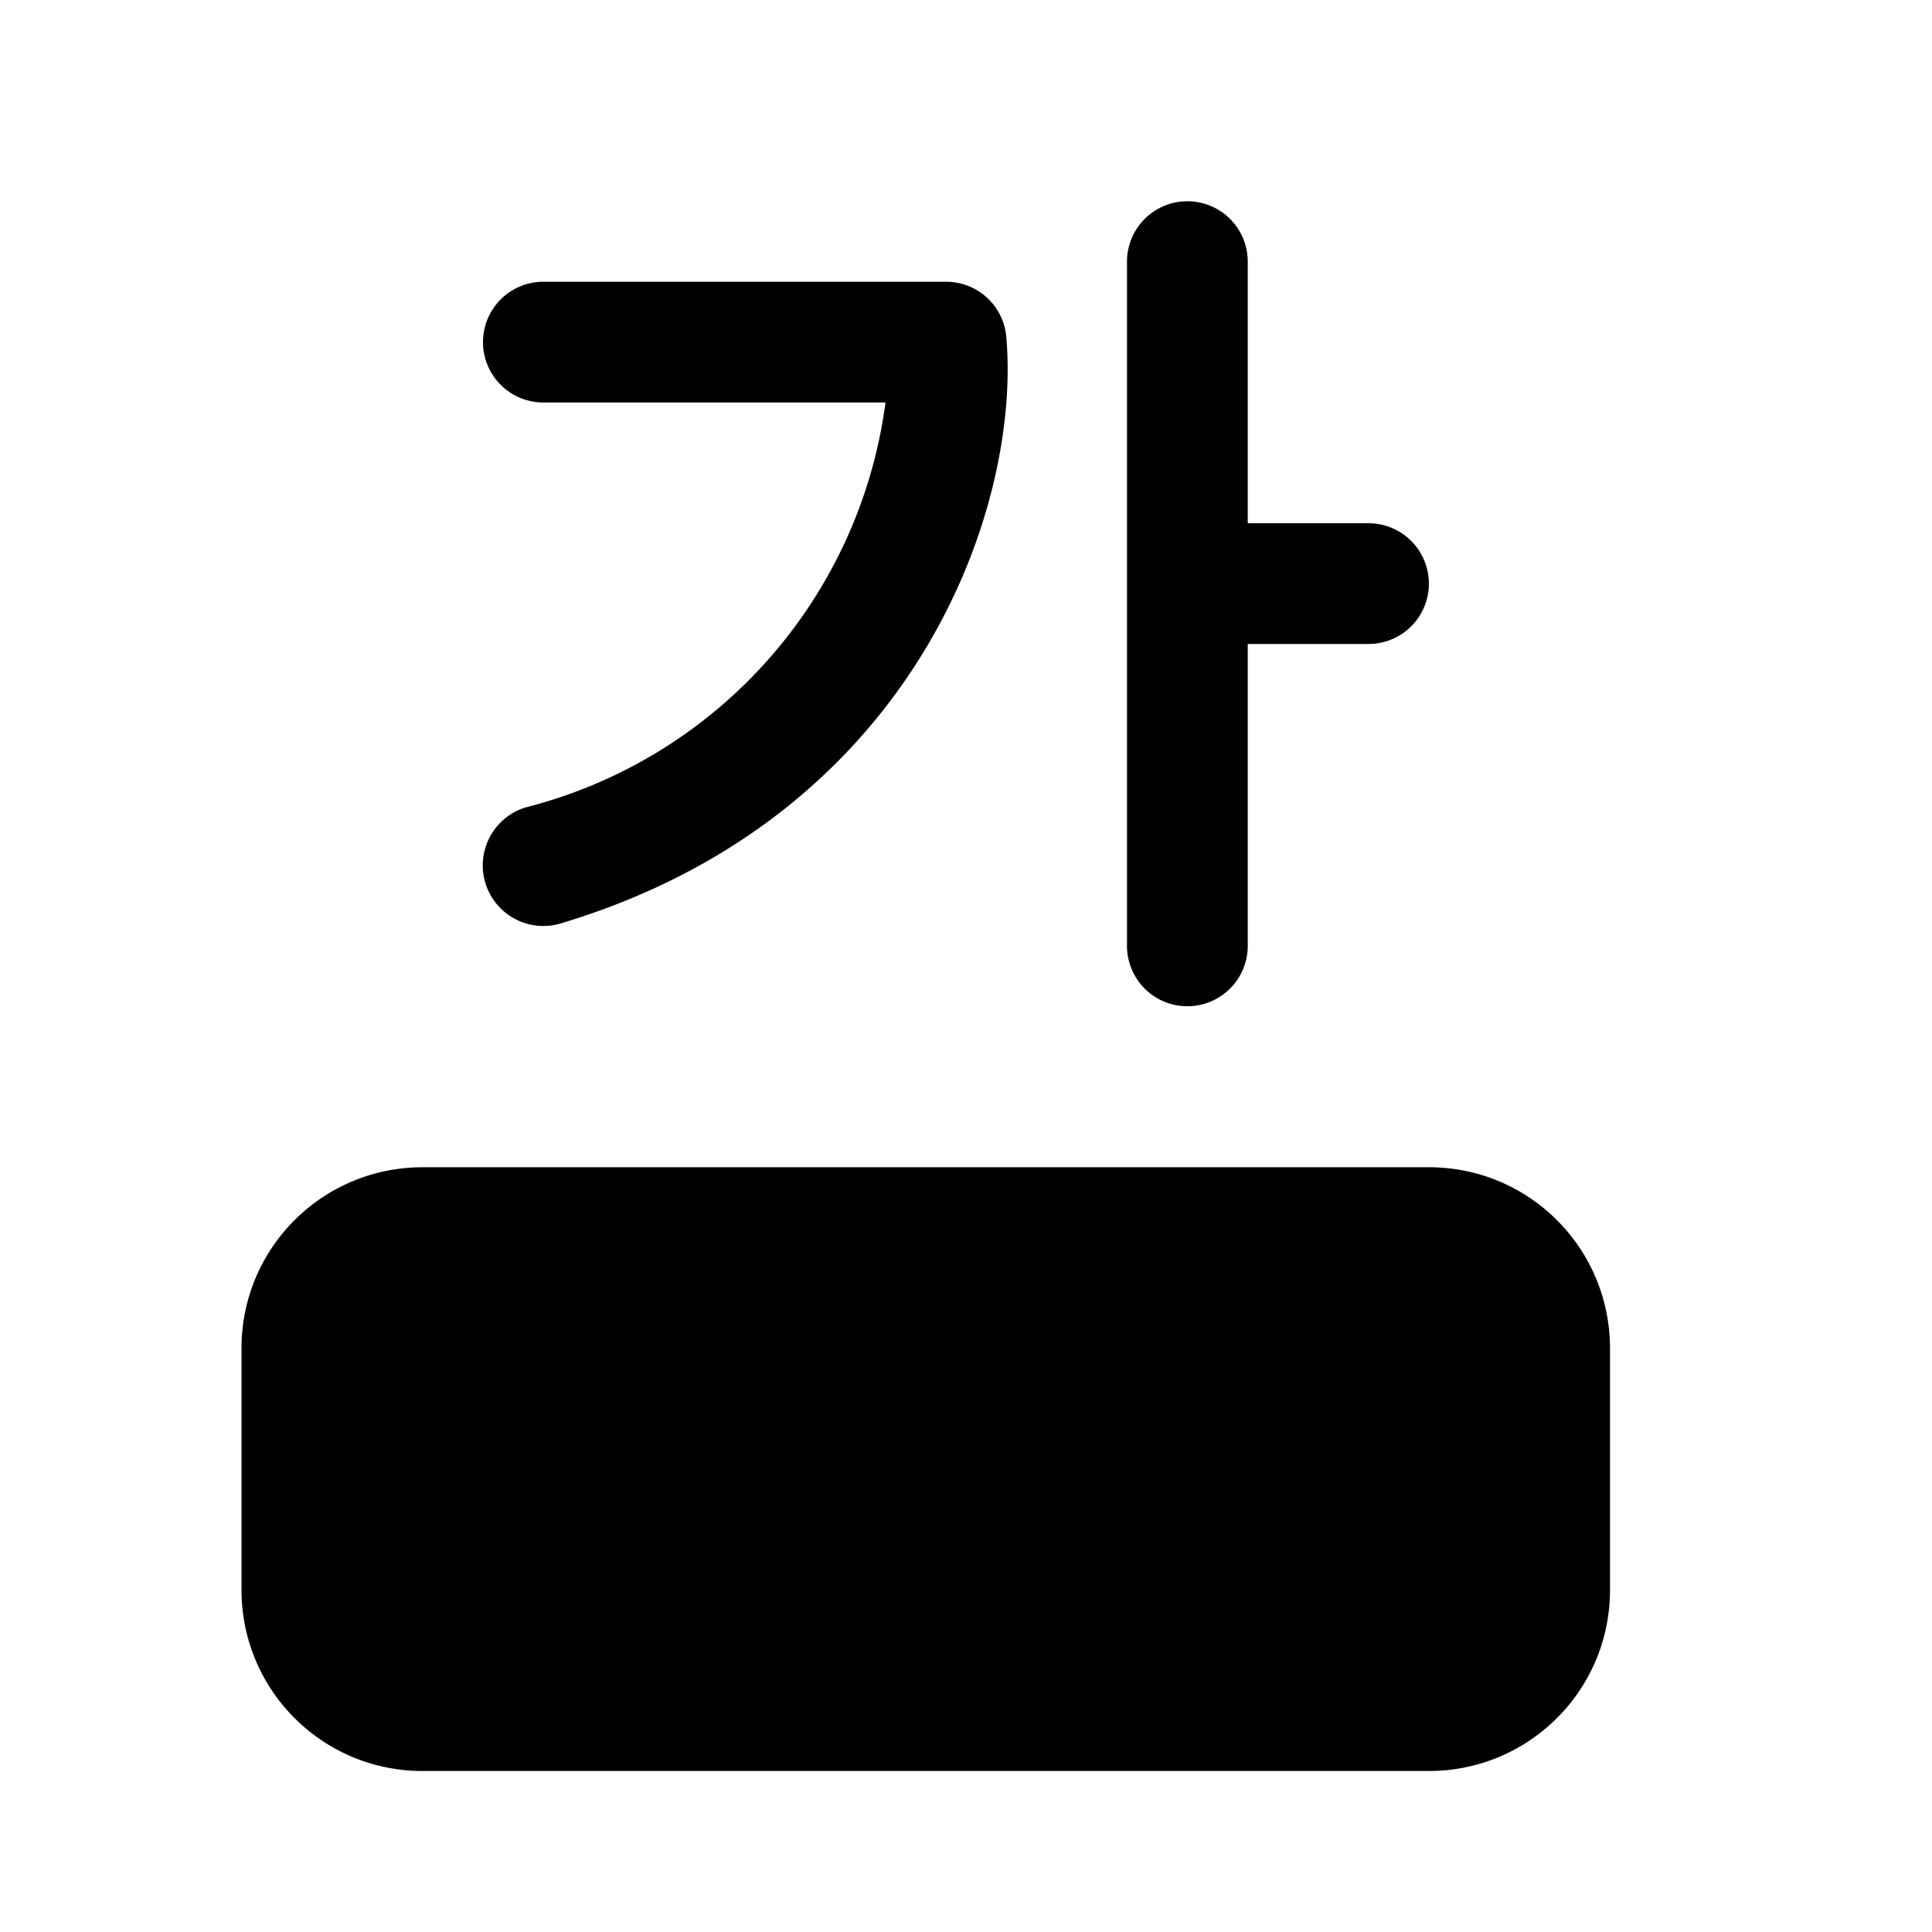 <svg width="24" height="24" viewBox="0 0 24 24" xmlns="http://www.w3.org/2000/svg"><path d="M15.5 3.25a.75.75 0 00-1.5 0v8.5a.75.75 0 001.5 0V8H17a.75.75 0 000-1.5h-1.5V3.25zm-8.75.25a.75.75 0 100 1.5H11a6 6 0 01-4.47 5.03.75.75 0 00.44 1.44c4.39-1.32 5.72-5.15 5.53-7.29a.75.75 0 00-.75-.68h-5zM20 16.75c0-1.24-1-2.25-2.25-2.25H5.25c-1.24 0-2.25 1-2.25 2.25v3C3 20.99 4 22 5.25 22h12.5c1.24 0 2.25-1 2.25-2.25v-3z"/></svg>